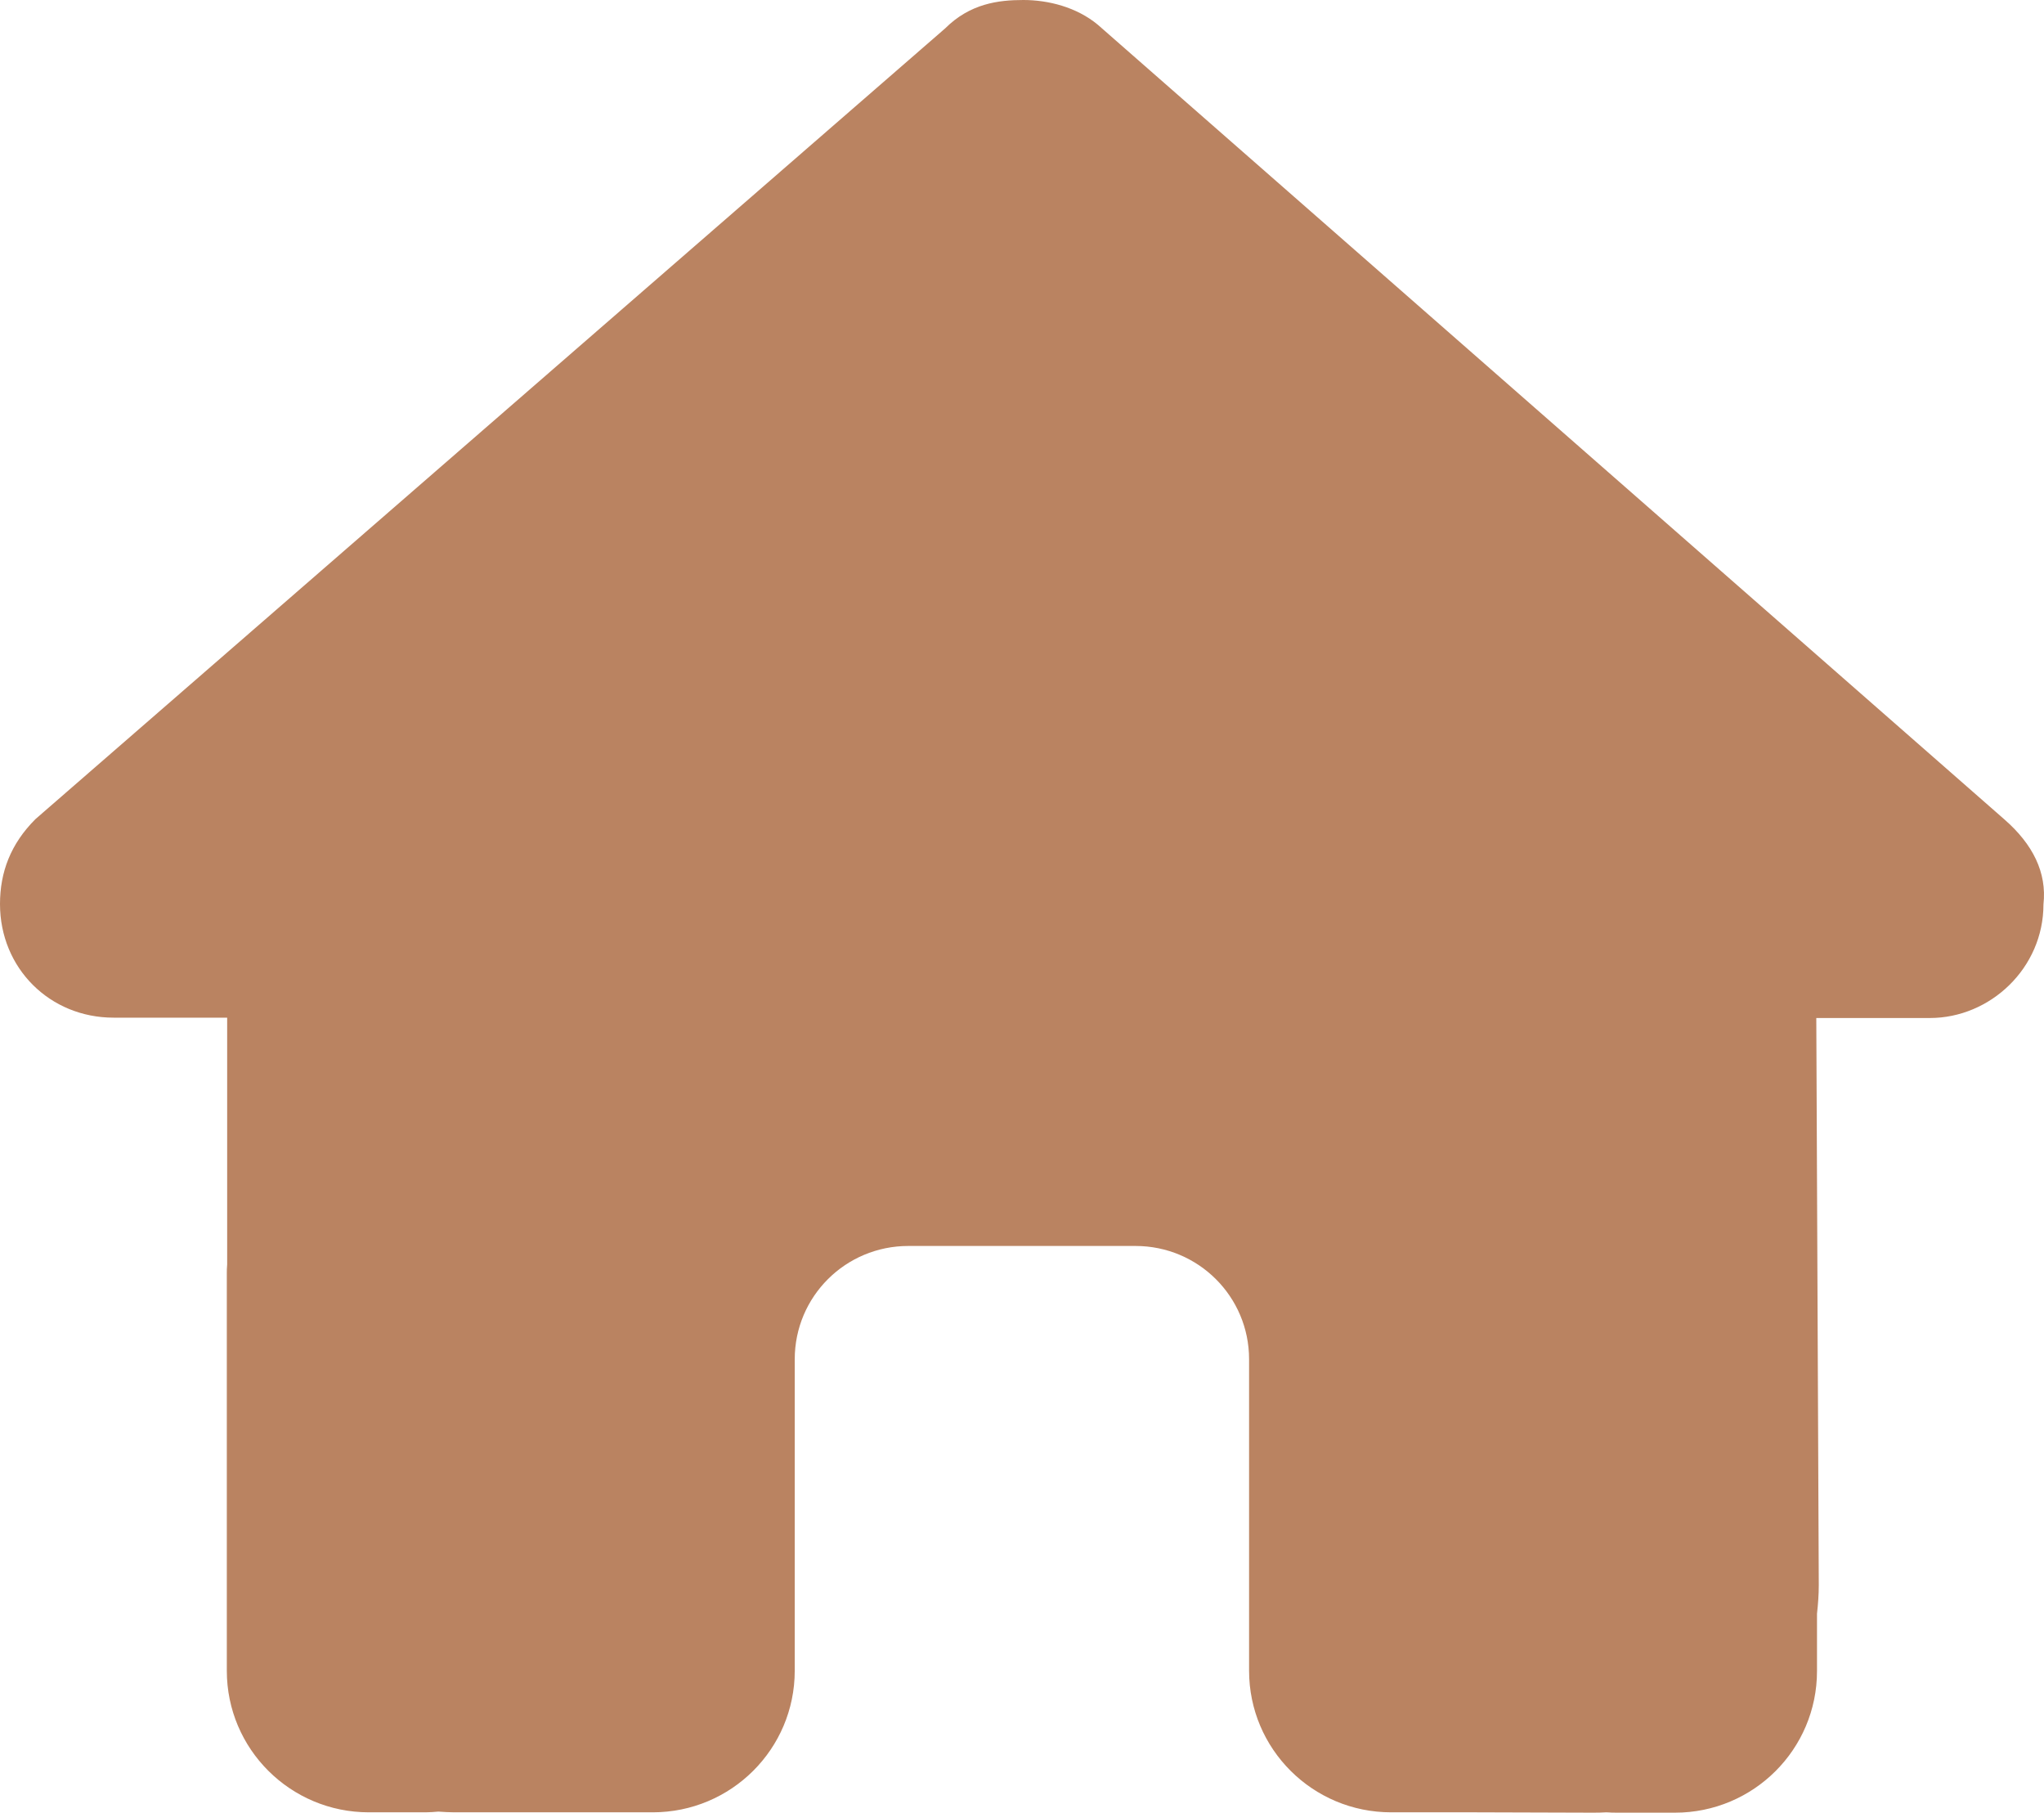 <svg width="247" height="219" viewBox="0 0 247 219" fill="none" xmlns="http://www.w3.org/2000/svg">
<path d="M246.935 109.265C246.935 116.963 240.501 122.992 233.209 122.992H219.484L219.784 191.502C219.784 192.657 219.698 193.811 219.569 194.966V201.894C219.569 211.345 211.892 219 202.412 219H195.549C195.078 219 194.606 219 194.134 218.957C193.533 219 192.933 219 192.332 219L178.392 218.957H168.098C158.618 218.957 150.941 211.302 150.941 201.851V191.588V164.218C150.941 156.649 144.807 150.533 137.215 150.533H109.763C102.171 150.533 96.037 156.649 96.037 164.218V191.588V201.851C96.037 211.302 88.36 218.957 78.88 218.957H68.586H54.903C54.26 218.957 53.616 218.914 52.973 218.872C52.458 218.914 51.944 218.957 51.429 218.957H44.566C35.087 218.957 27.409 211.302 27.409 201.851V153.954C27.409 153.569 27.409 153.142 27.451 152.757V122.95H13.726C6.005 122.95 0 116.963 0 109.222C0 105.373 1.287 101.952 4.289 98.958L114.224 3.421C117.227 0.428 120.658 0 123.661 0C126.663 0 130.095 0.855 132.668 2.994L242.217 99.001C245.648 101.995 247.364 105.416 246.935 109.265Z" fill="#BA8361"/>
</svg>

